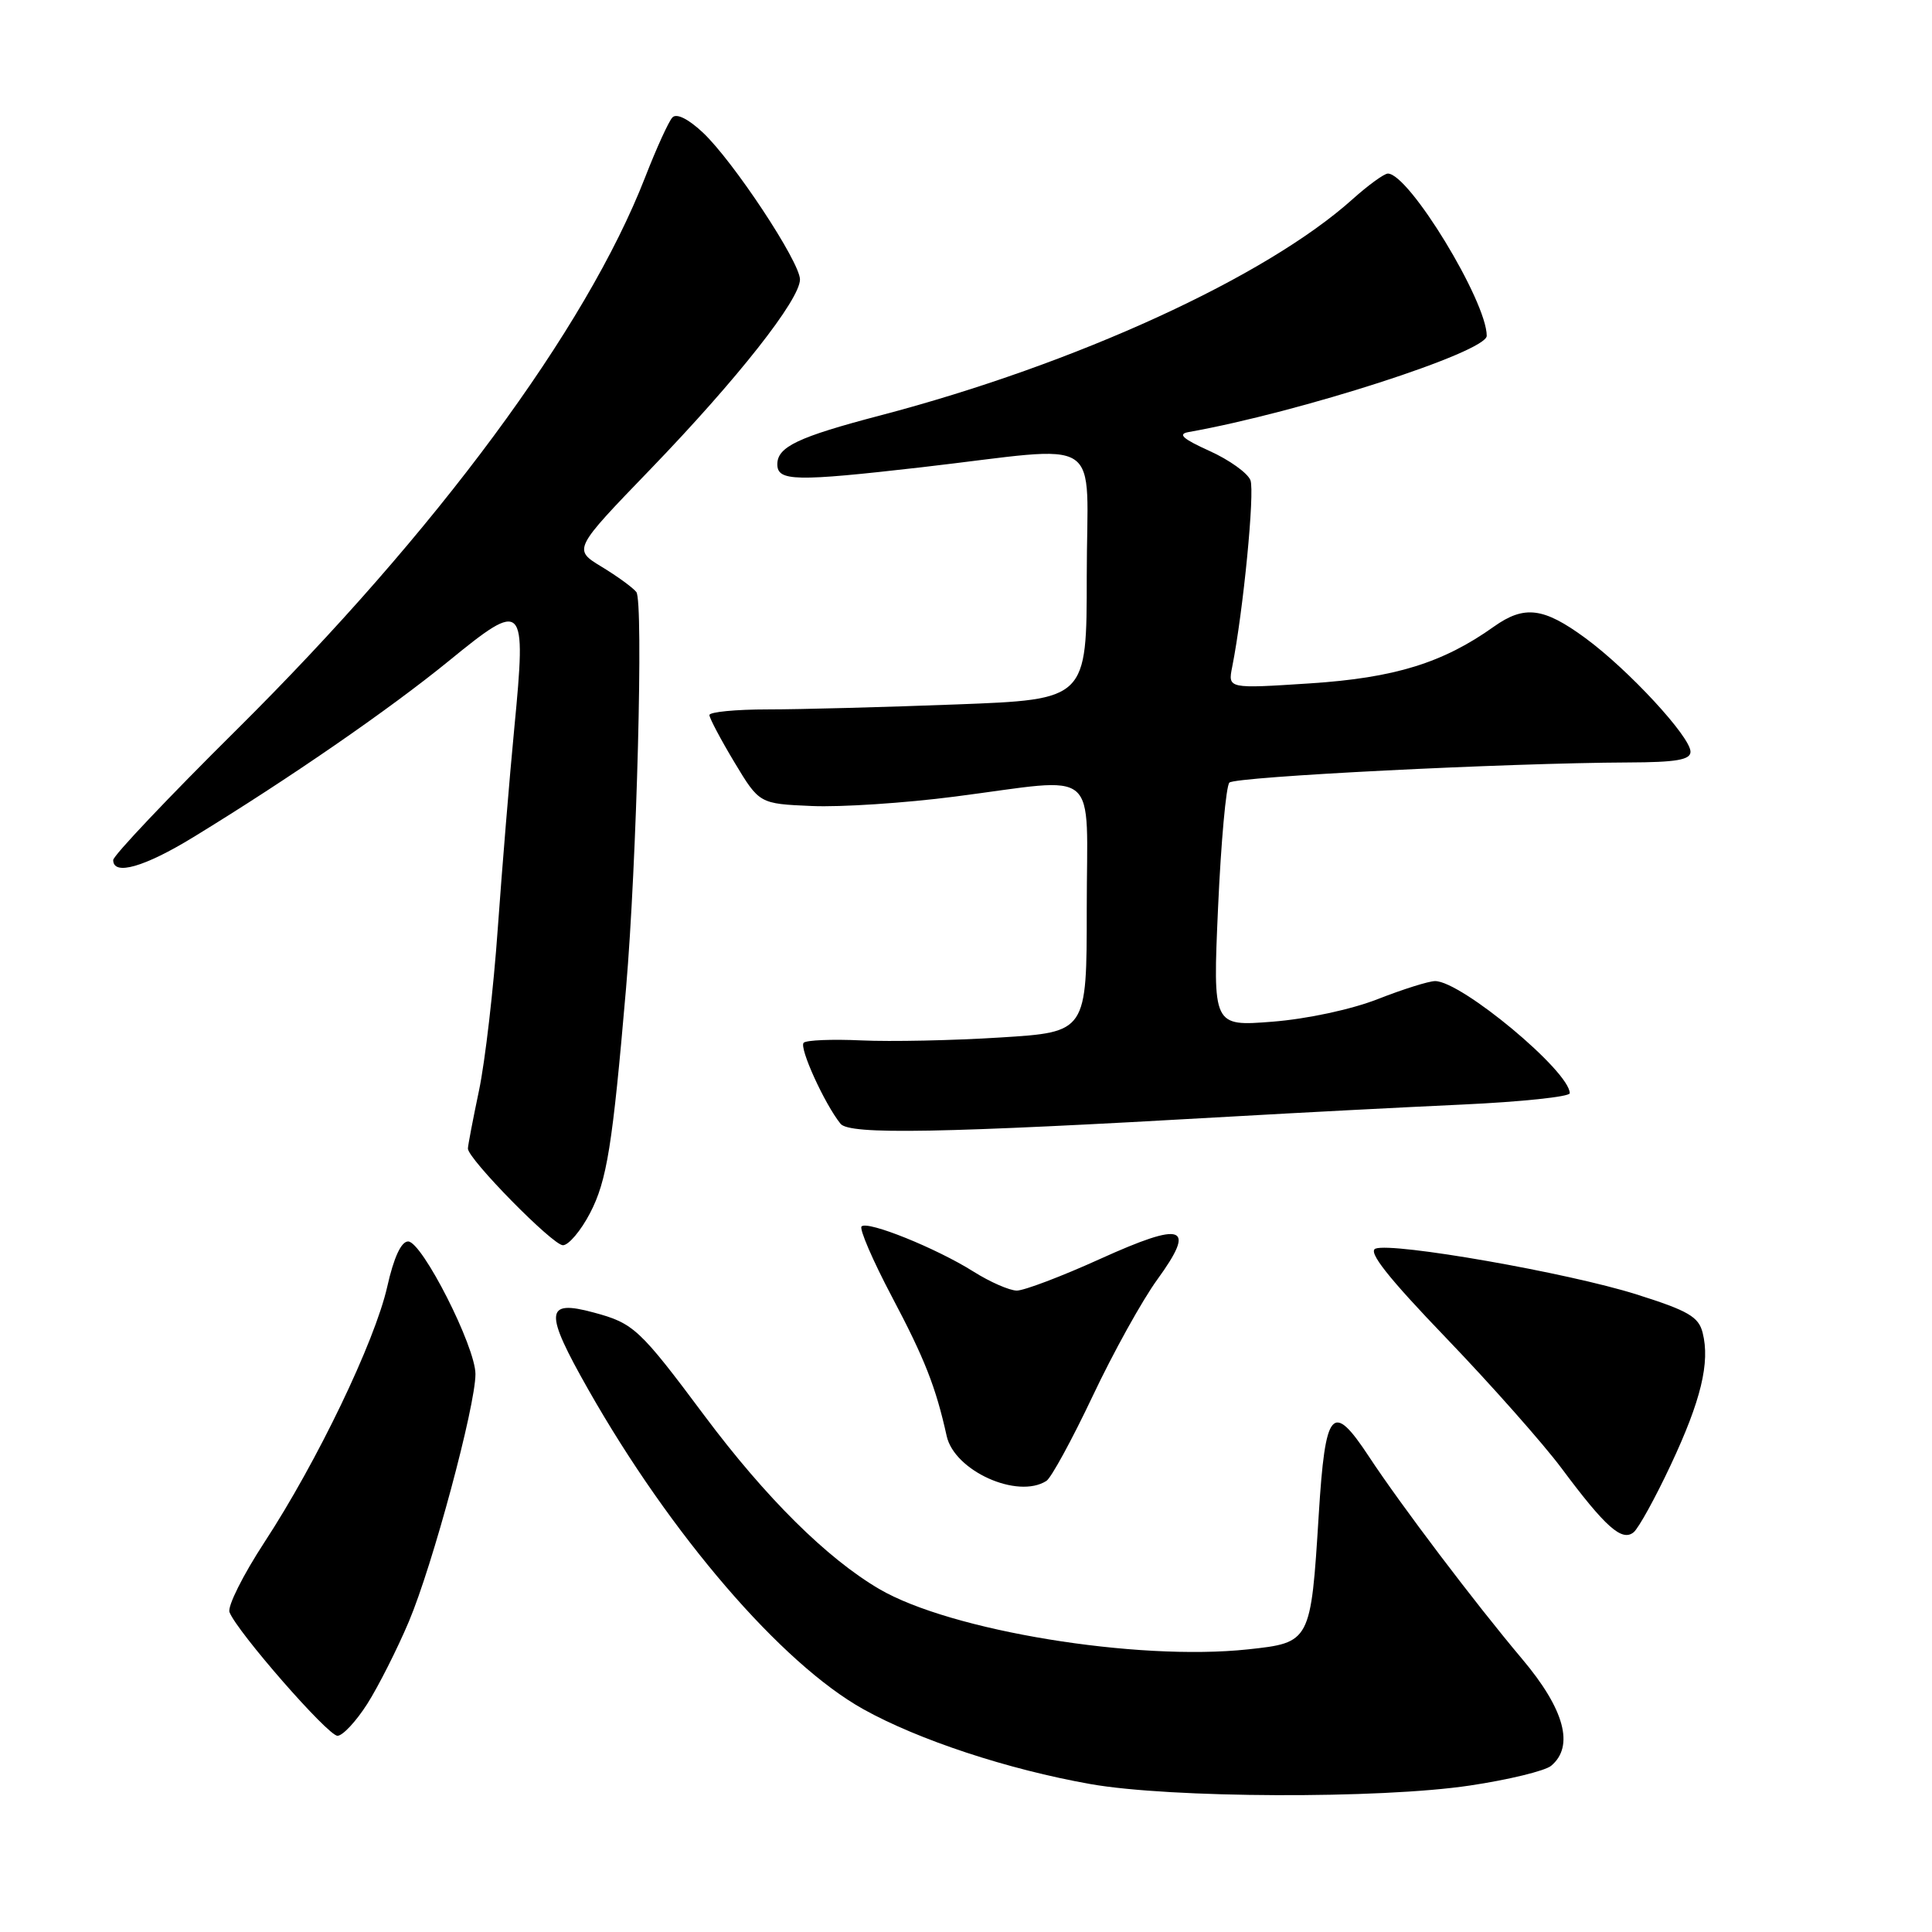 <?xml version="1.0" encoding="UTF-8" standalone="no"?>
<!DOCTYPE svg PUBLIC "-//W3C//DTD SVG 1.1//EN" "http://www.w3.org/Graphics/SVG/1.1/DTD/svg11.dtd" >
<svg xmlns="http://www.w3.org/2000/svg" xmlns:xlink="http://www.w3.org/1999/xlink" version="1.1" viewBox="0 0 256 256">
 <g >
 <path fill="currentColor"
d=" M 194.78 236.59 C 199.88 235.83 204.72 234.65 205.53 233.98 C 208.64 231.39 207.31 226.48 201.68 219.81 C 195.47 212.44 185.62 199.43 181.39 193.00 C 176.53 185.62 175.61 186.69 174.74 200.71 C 173.69 217.60 173.65 217.66 165.36 218.55 C 150.61 220.13 125.95 216.09 116.50 210.55 C 109.57 206.49 101.48 198.47 93.37 187.62 C 84.72 176.03 83.97 175.34 78.65 173.91 C 72.18 172.16 72.08 173.78 77.99 184.19 C 88.89 203.39 103.54 220.41 114.38 226.47 C 121.70 230.55 133.54 234.46 144.50 236.40 C 155.06 238.27 182.88 238.38 194.78 236.59 Z  M 48.68 225.75 C 50.16 223.41 52.63 218.52 54.17 214.88 C 57.33 207.41 63.00 186.32 63.00 182.07 C 63.00 178.43 55.92 164.50 54.08 164.50 C 53.16 164.50 52.18 166.62 51.31 170.50 C 49.66 177.79 42.02 193.69 35.03 204.37 C 32.20 208.70 30.12 212.86 30.41 213.62 C 31.40 216.20 43.45 230.00 44.72 230.00 C 45.41 230.00 47.19 228.09 48.68 225.75 Z  M 221.38 194.12 C 225.39 185.58 226.61 180.55 225.61 176.60 C 225.08 174.48 223.71 173.68 216.86 171.52 C 207.80 168.65 184.54 164.58 182.26 165.45 C 181.22 165.85 183.92 169.28 191.65 177.32 C 197.62 183.54 204.49 191.30 206.92 194.56 C 212.74 202.37 214.92 204.31 216.47 203.03 C 217.13 202.48 219.34 198.47 221.38 194.12 Z  M 138.65 196.23 C 139.29 195.83 142.04 190.78 144.78 185.00 C 147.51 179.22 151.37 172.26 153.36 169.53 C 158.55 162.38 156.89 161.78 145.76 166.82 C 140.67 169.13 135.70 171.01 134.73 171.01 C 133.76 171.00 131.17 169.87 128.97 168.48 C 124.08 165.40 114.95 161.71 114.16 162.51 C 113.84 162.83 115.64 167.01 118.17 171.80 C 122.52 180.02 124.00 183.78 125.44 190.28 C 126.46 194.90 134.83 198.67 138.65 196.23 Z  M 78.18 160.75 C 80.42 156.45 81.16 151.83 82.95 131.00 C 84.38 114.37 85.28 79.68 84.32 78.45 C 83.87 77.87 81.80 76.36 79.72 75.10 C 75.93 72.80 75.93 72.80 86.22 62.14 C 97.71 50.22 106.00 39.70 106.00 37.03 C 106.00 34.71 97.15 21.33 93.13 17.56 C 91.20 15.75 89.64 14.98 89.10 15.56 C 88.60 16.08 86.98 19.65 85.48 23.50 C 77.65 43.61 57.80 70.46 31.34 96.71 C 22.35 105.62 15.00 113.38 15.00 113.96 C 15.00 116.08 19.15 114.89 25.65 110.91 C 38.40 103.11 51.54 94.04 59.48 87.57 C 69.46 79.42 69.76 79.73 68.15 96.44 C 67.51 103.07 66.53 115.03 65.96 123.00 C 65.40 130.97 64.28 140.65 63.47 144.50 C 62.66 148.35 62.00 151.81 62.00 152.19 C 62.00 153.56 73.24 165.00 74.59 165.00 C 75.34 165.00 76.96 163.09 78.18 160.75 Z  M 163.00 147.96 C 172.07 147.44 185.91 146.72 193.75 146.36 C 201.59 146.00 208.00 145.32 208.00 144.86 C 208.00 141.96 193.63 130.00 190.16 130.00 C 189.33 130.00 185.92 131.07 182.58 132.38 C 179.06 133.76 173.18 135.02 168.60 135.38 C 160.70 136.00 160.70 136.00 161.40 120.25 C 161.79 111.59 162.46 104.14 162.90 103.70 C 163.69 102.91 199.63 101.10 215.75 101.03 C 222.12 101.01 224.00 100.68 224.00 99.61 C 224.00 97.63 215.78 88.74 210.07 84.55 C 204.53 80.48 201.98 80.17 197.95 83.03 C 191.20 87.84 184.79 89.82 173.60 90.55 C 162.70 91.26 162.70 91.26 163.27 88.38 C 164.74 81.00 166.28 65.18 165.69 63.63 C 165.32 62.68 162.88 60.93 160.26 59.75 C 156.70 58.14 156.01 57.51 157.50 57.25 C 172.24 54.63 197.00 46.64 197.00 44.50 C 197.00 39.91 186.70 23.00 183.90 23.00 C 183.41 23.00 181.32 24.52 179.25 26.37 C 167.76 36.70 142.57 48.24 116.67 55.04 C 105.73 57.91 103.00 59.21 103.00 61.52 C 103.00 63.78 105.38 63.83 122.07 61.92 C 146.87 59.07 144.00 57.19 144.00 76.34 C 144.00 92.69 144.00 92.69 126.75 93.34 C 117.26 93.70 106.01 94.00 101.75 94.00 C 97.49 94.00 94.00 94.34 94.00 94.75 C 94.01 95.16 95.49 97.97 97.31 101.00 C 100.62 106.50 100.62 106.50 107.56 106.80 C 111.38 106.97 119.92 106.41 126.54 105.55 C 146.05 103.04 144.00 101.29 144.00 120.38 C 144.00 136.76 144.00 136.76 132.58 137.47 C 126.30 137.87 118.01 138.04 114.15 137.86 C 110.29 137.68 106.84 137.82 106.49 138.17 C 105.86 138.81 109.25 146.26 111.37 148.90 C 112.55 150.38 124.57 150.16 163.00 147.96 Z "/>
</g>
</svg>
